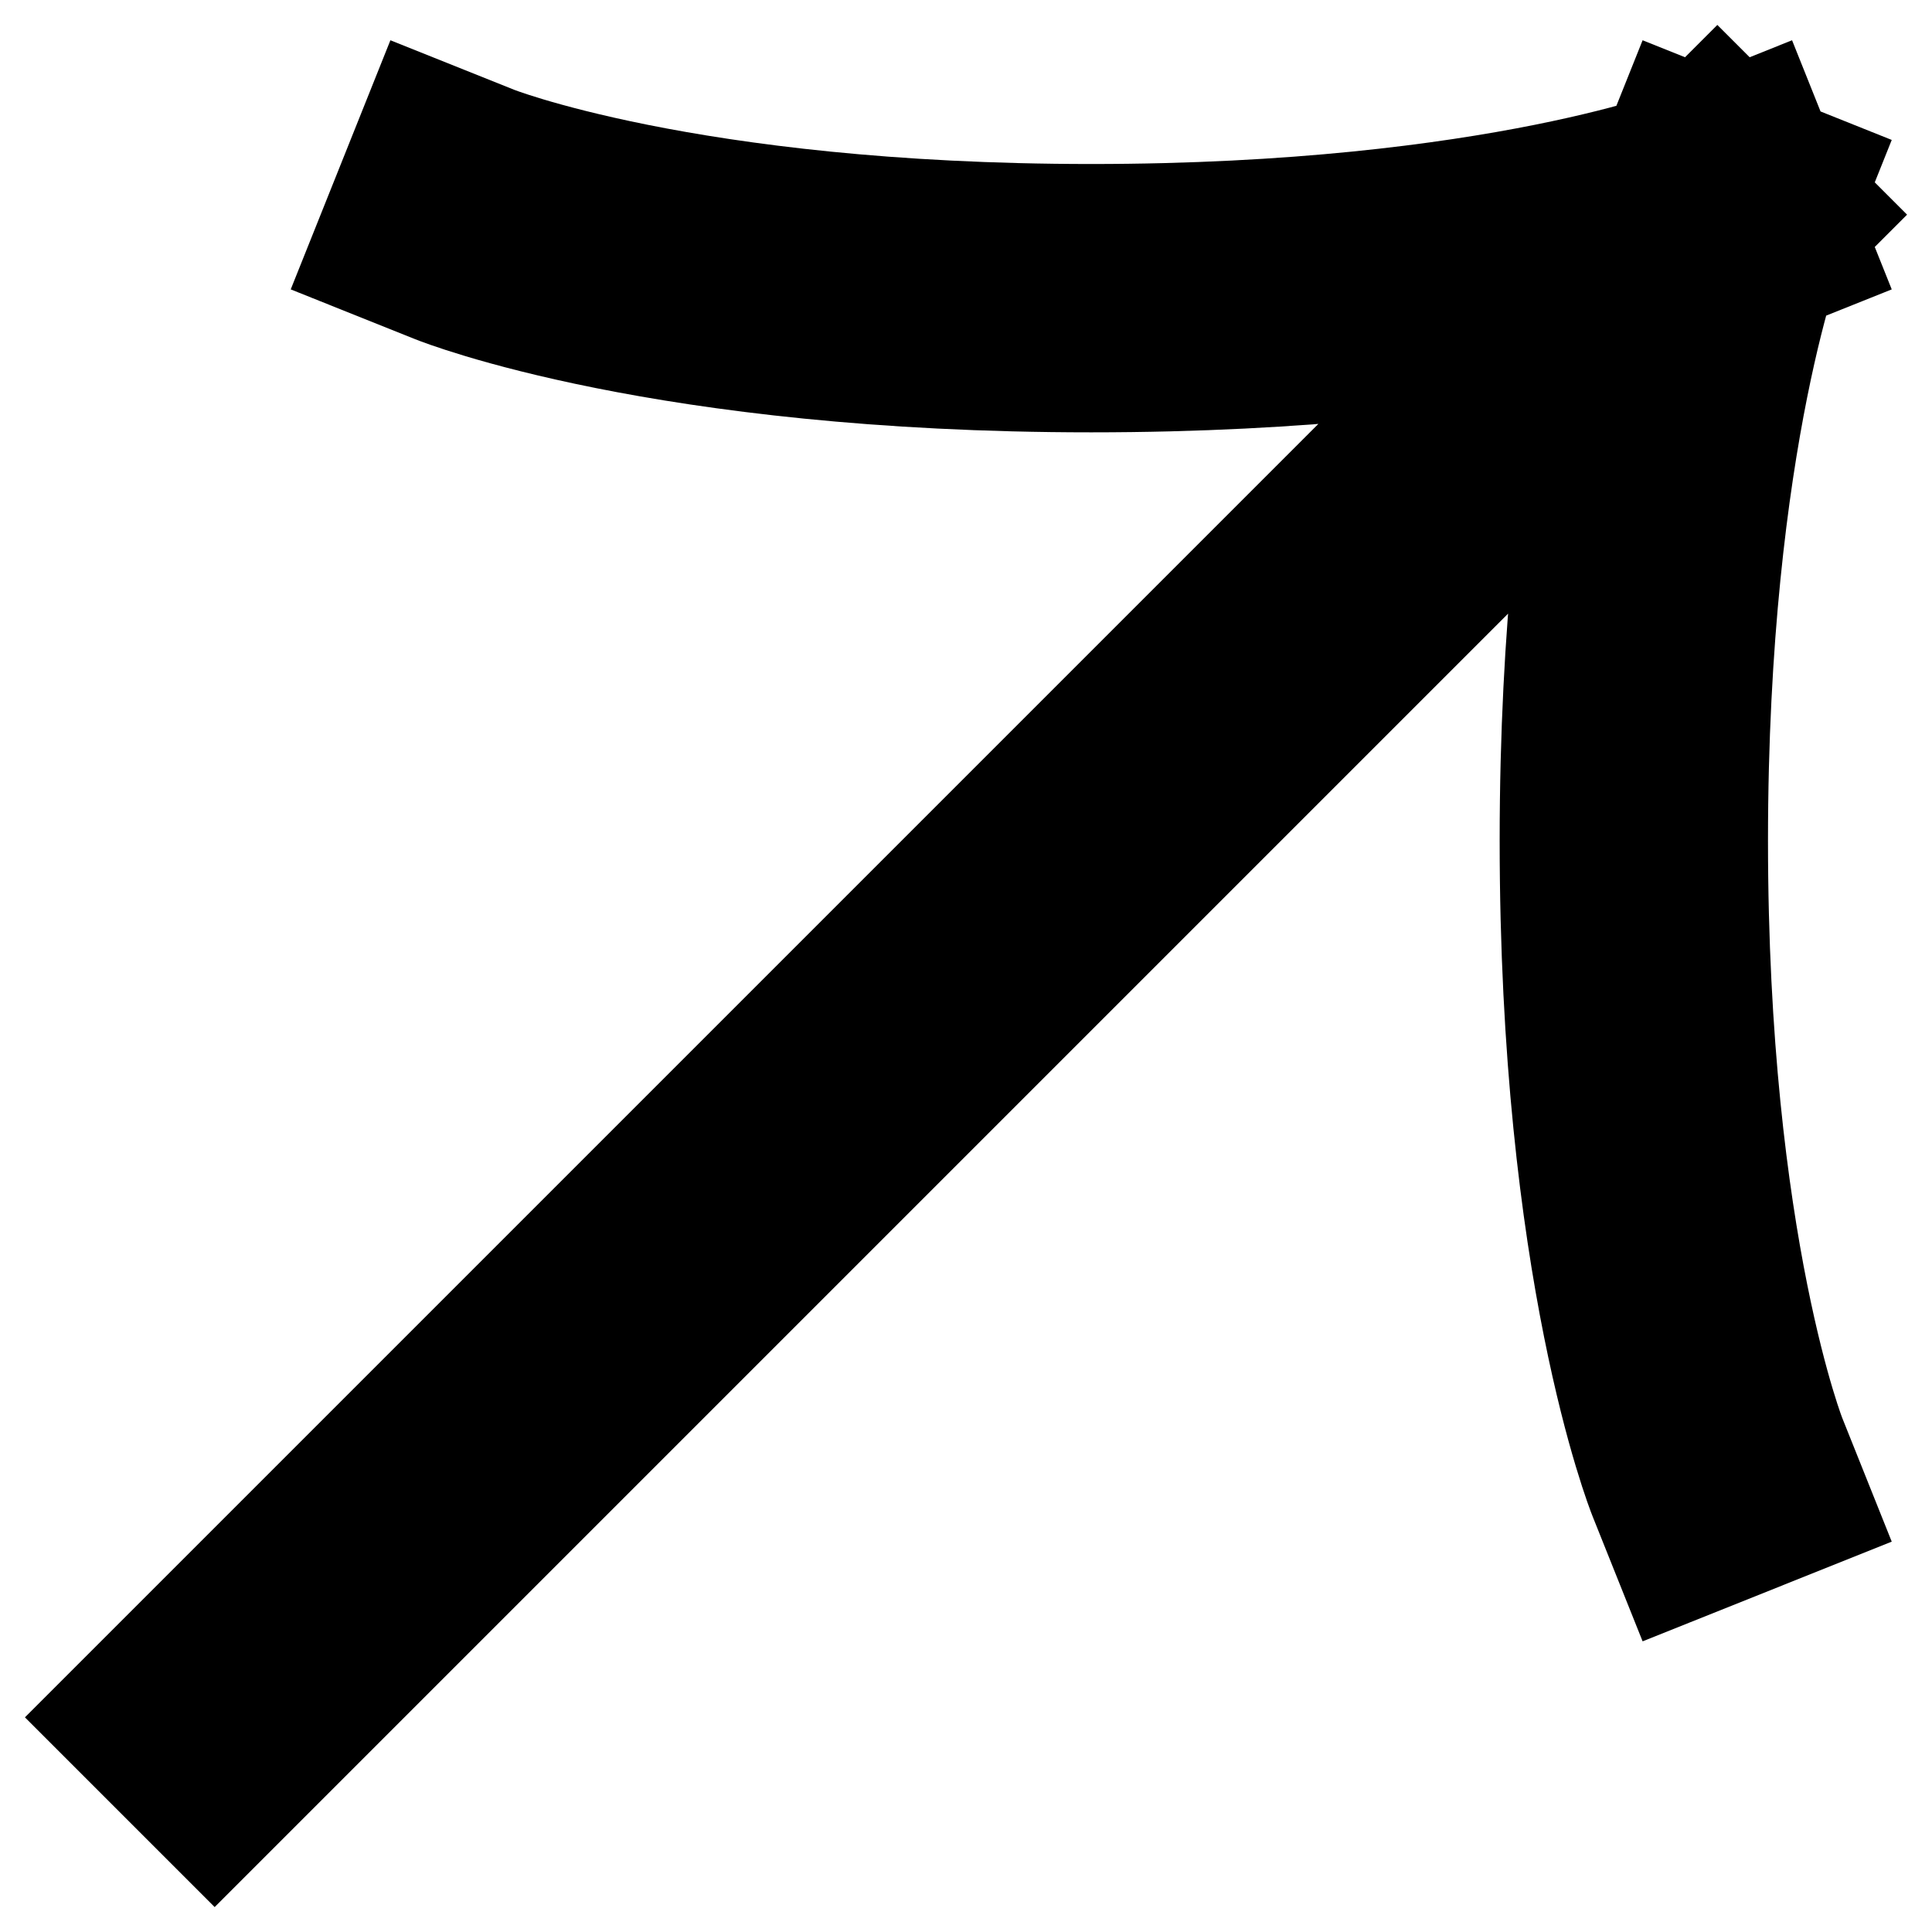 <svg width="36" height="36" viewBox="0 0 36 36" fill="none" xmlns="http://www.w3.org/2000/svg">
<path d="M32 4L4 32M32 4C32 4 28.111 5.556 20.333 5.556C12.556 5.556 8.667 4 8.667 4M32 4C32 4 30.444 7.889 30.444 15.667C30.444 23.445 32 27.334 32 27.334" stroke="black" stroke-width="5" stroke-linecap="square" stroke-linejoin="round"/>
</svg>
